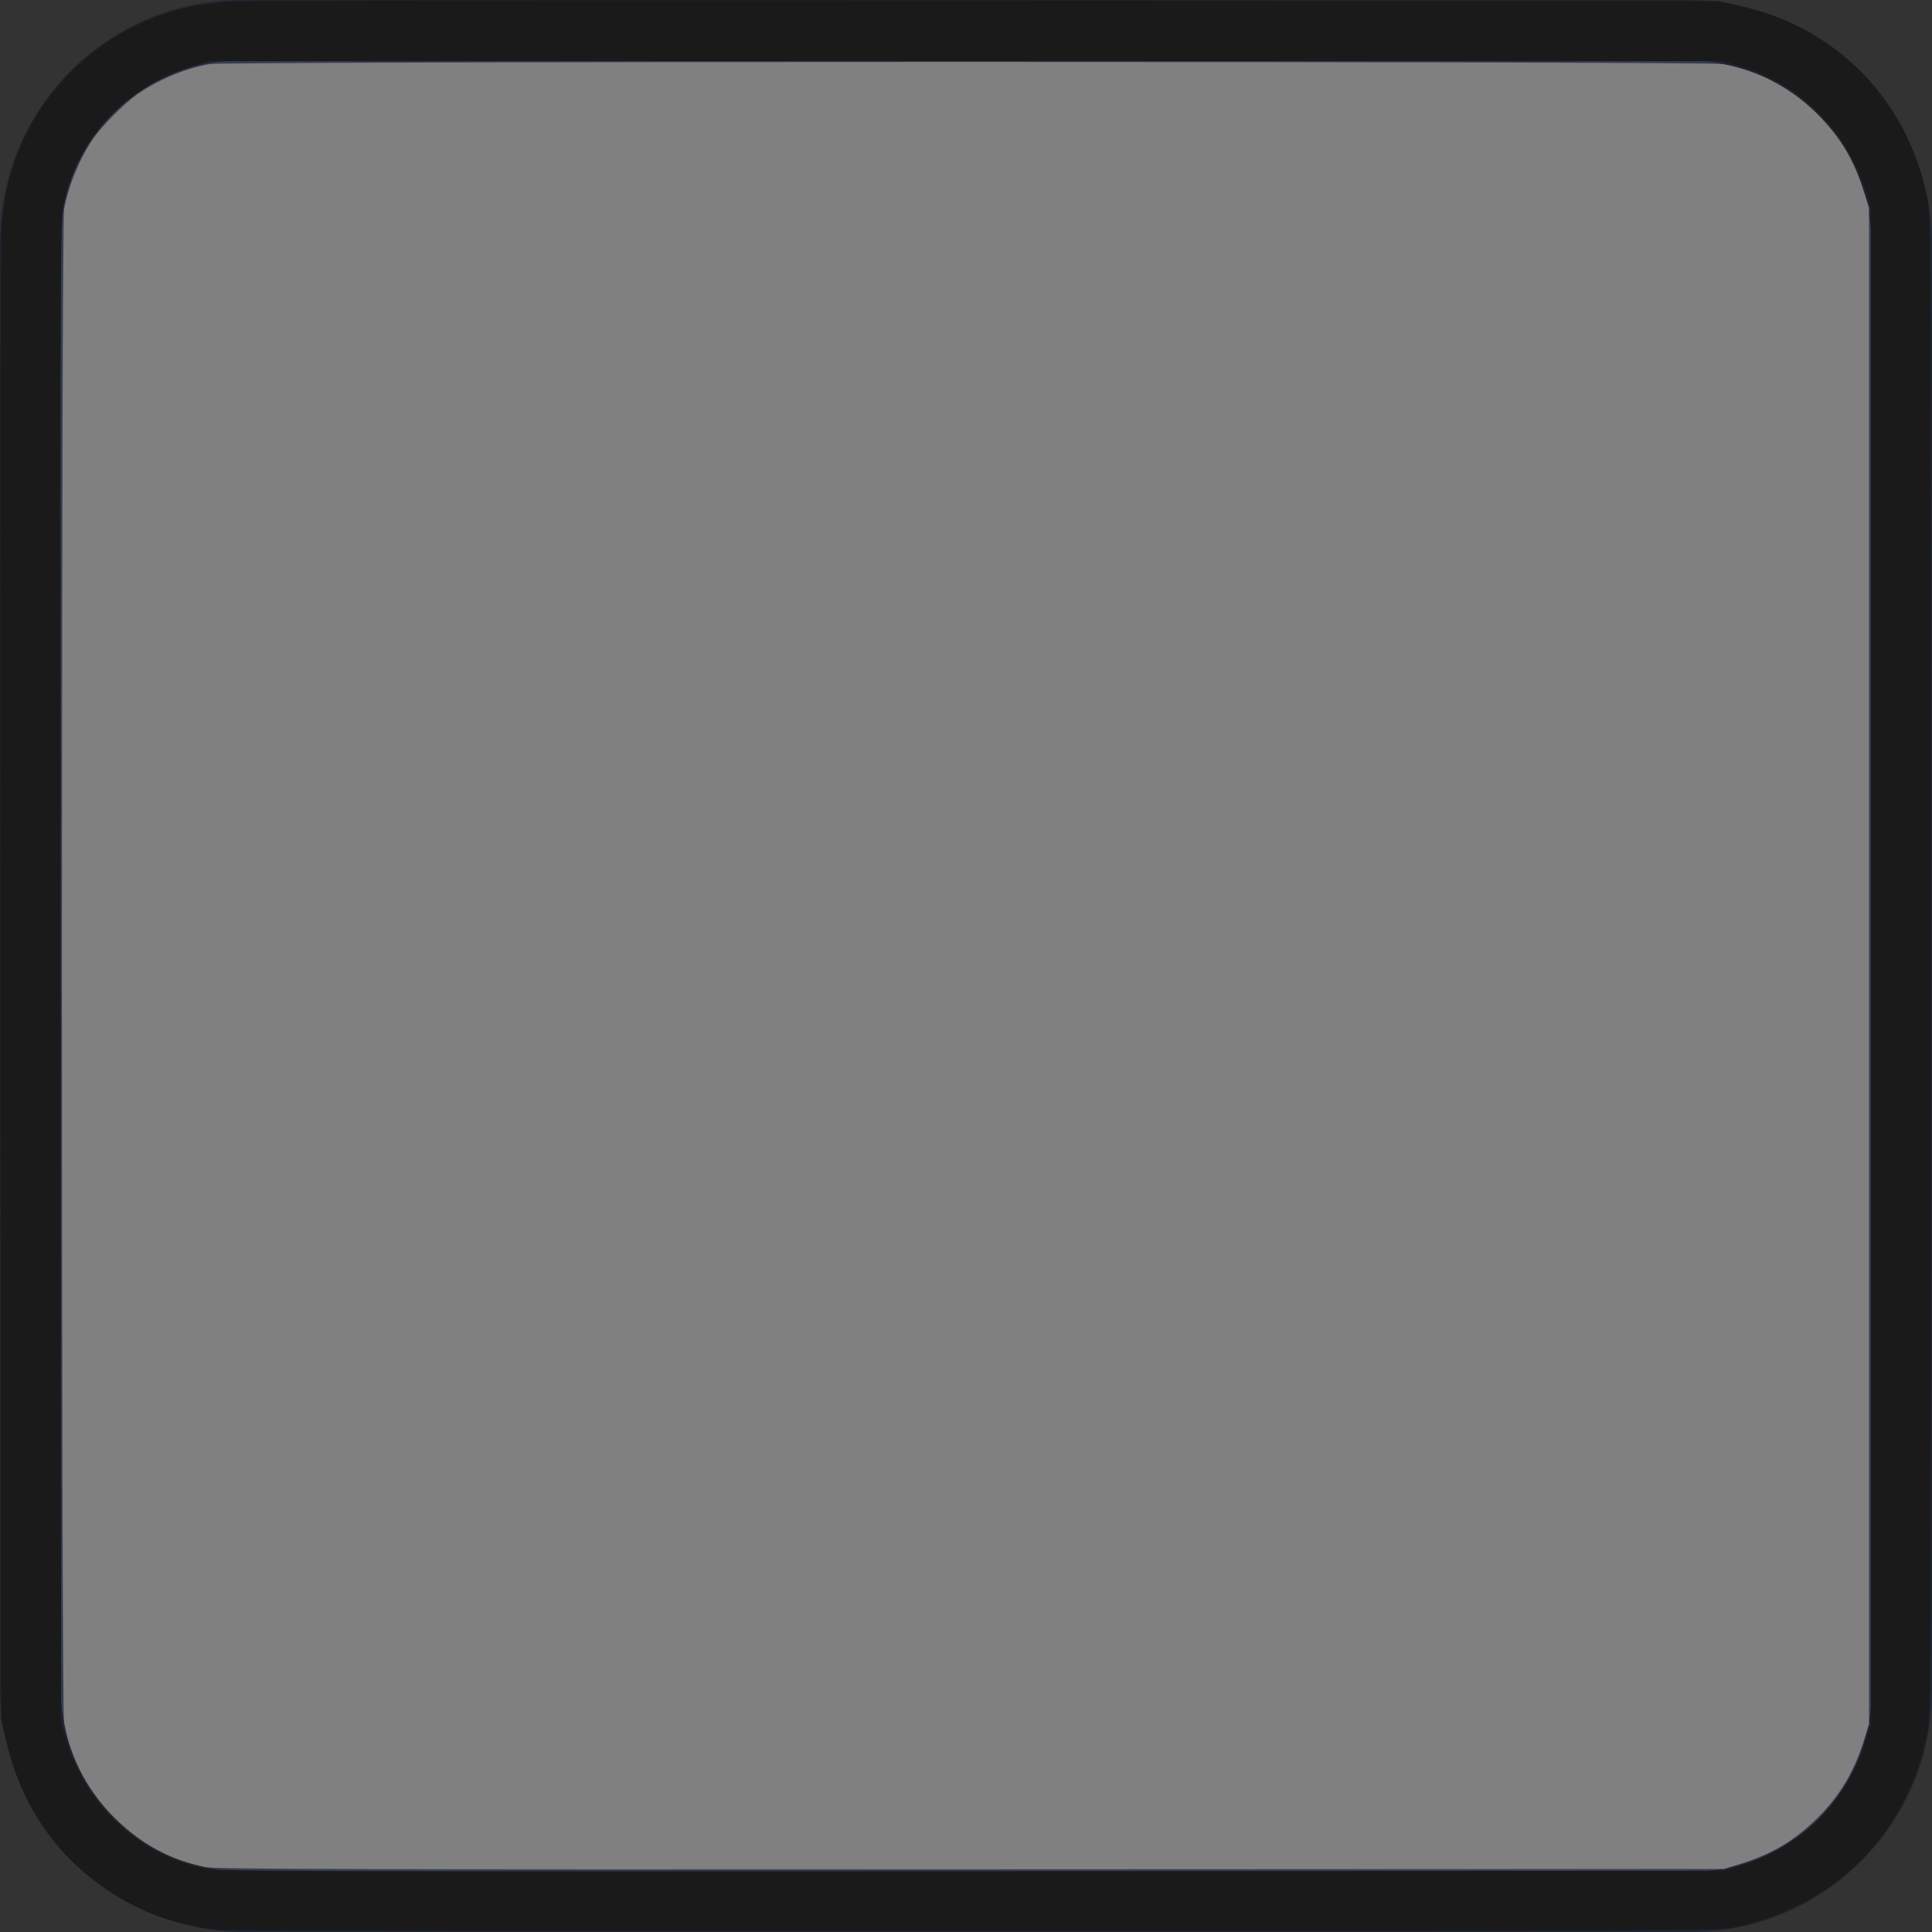 <?xml version="1.0" encoding="UTF-8" standalone="no"?>
<svg
   height="128"
   width="128"
   version="1.1"
   id="svg24"
   sodipodi:docname="icon.svg"
   inkscape:version="1.2.1 (9c6d41e410, 2022-07-14)"
   xmlns:inkscape="http://www.inkscape.org/namespaces/inkscape"
   xmlns:sodipodi="http://sodipodi.sourceforge.net/DTD/sodipodi-0.dtd"
   xmlns="http://www.w3.org/2000/svg"
   xmlns:svg="http://www.w3.org/2000/svg">
  <rect width="100%" height="100%" fill="#333333" stroke="none"/>
  <defs
     id="defs28" />
  <sodipodi:namedview
     id="namedview26"
     pagecolor="#505050"
     bordercolor="#eeeeee"
     borderopacity="1"
     inkscape:showpageshadow="0"
     inkscape:pageopacity="0"
     inkscape:pagecheckerboard="0"
     inkscape:deskcolor="#505050"
     showgrid="false"
     inkscape:zoom="8.0234375"
     inkscape:cx="63.688413"
     inkscape:cy="63.937683"
     inkscape:window-width="2560"
     inkscape:window-height="1369"
     inkscape:window-x="-8"
     inkscape:window-y="-8"
     inkscape:window-maximized="1"
     inkscape:current-layer="svg24" />
  <rect
     x="2"
     y="2"
     width="124"
     height="124"
     rx="14"
     fill="#363d52"
     stroke="#212532"
     stroke-width="4"
     id="rect2" />
  <g
     transform="scale(.101) translate(122 122)"
     id="g22">
    <g
       fill="#fff"
       id="g14">
      <path
         d="M105 673v33q407 354 814 0v-33z"
         id="path4" />
      <path
         fill="#478cbf"
         d="m105 673 152 14q12 1 15 14l4 67 132 10 8-61q2-11 15-15h162q13 4 15 15l8 61 132-10 4-67q3-13 15-14l152-14V427q30-39 56-81-35-59-83-108-43 20-82 47-40-37-88-64 7-51 8-102-59-28-123-42-26 43-46 89-49-7-98 0-20-46-46-89-64 14-123 42 1 51 8 102-48 27-88 64-39-27-82-47-48 49-83 108 26 42 56 81zm0 33v39c0 276 813 276 813 0v-39l-134 12-5 69q-2 10-14 13l-162 11q-12 0-16-11l-10-65H447l-10 65q-4 11-16 11l-162-11q-12-3-14-13l-5-69z"
         id="path6" />
      <path
         d="M483 600c3 34 55 34 58 0v-86c-3-34-55-34-58 0z"
         id="path8" />
      <circle
         cx="725"
         cy="526"
         r="90"
         id="circle10" />
      <circle
         cx="299"
         cy="526"
         r="90"
         id="circle12" />
    </g>
    <g
       fill="#414042"
       id="g20">
      <circle
         cx="307"
         cy="532"
         r="60"
         id="circle16" />
      <circle
         cx="717"
         cy="532"
         r="60"
         id="circle18" />
    </g>
  </g>
  <path
     style="fill:#999999;stroke-width:0.125"
     d="M 59.389,108.296 C 54.285,108.044 48.485,107.192 44.121,106.053 34.021,103.417 27.169,99.062 24.431,93.538 23.293,91.242 22.933,89.324 22.933,85.548 c -1.04e-4,-1.883 -9.5e-5,-1.883 0.28,-1.839 0.154,0.025 3.196,0.302 6.761,0.615 3.564,0.314 6.49,0.581 6.503,0.594 0.013,0.013 0.142,1.617 0.288,3.565 0.204,2.734 0.312,3.623 0.474,3.896 0.451,0.764 0.491,0.77 9.437,1.37 4.746,0.319 8.406,0.513 8.651,0.459 0.234,-0.051 0.59,-0.258 0.791,-0.459 0.353,-0.353 0.383,-0.481 0.883,-3.748 l 0.518,-3.382 h 6.507 6.507 l 0.071,0.405 c 0.039,0.223 0.267,1.687 0.508,3.253 0.45,2.936 0.595,3.428 1.11,3.765 0.421,0.276 0.727,0.265 9.603,-0.326 7.187,-0.479 7.894,-0.546 8.351,-0.788 0.814,-0.432 0.884,-0.707 1.135,-4.472 0.122,-1.834 0.255,-3.387 0.294,-3.45 0.061,-0.099 12.04,-1.253 13.001,-1.253 h 0.339 v 2.604 c 0,1.802 -0.058,2.909 -0.188,3.597 -0.909,4.794 -4.22,8.727 -10.083,11.98 -8.32,4.616 -21.713,7.031 -35.283,6.361 z"
     id="path395" />
  <path
     style="fill:#999999;stroke-width:0.125"
     d="m 46.676,90.333 c -3.496,-0.272 -6.371,-0.509 -6.389,-0.525 -0.018,-0.017 -0.121,-1.54 -0.229,-3.385 C 39.837,82.665 39.726,82.195 38.974,81.849 38.704,81.724 36.096,81.438 30.909,80.963 26.694,80.578 23.174,80.263 23.089,80.264 22.965,80.265 22.933,77.69 22.933,67.802 V 55.34 L 21.842,53.877 C 21.242,53.072 19.985,51.265 19.047,49.862 17.584,47.671 17.361,47.274 17.473,47.055 c 0.408,-0.799 3.136,-4.729 4.243,-6.113 1.477,-1.846 3.653,-4.286 3.913,-4.386 0.332,-0.127 4.078,1.872 6.706,3.581 l 1.582,1.028 0.289,-0.236 c 0.159,-0.13 0.889,-0.741 1.622,-1.358 1.731,-1.457 3.983,-3.065 5.693,-4.064 l 1.364,-0.797 -0.067,-0.561 C 42.368,30.36 42.127,27.321 42.127,25.427 V 24.328 l 1.786,-0.758 c 2.454,-1.042 4.048,-1.622 6.315,-2.297 1.682,-0.501 3.888,-1.078 4.131,-1.081 0.208,-0.002 3.057,5.347 4.27,8.017 0.422,0.93 0.46,0.973 0.788,0.904 0.672,-0.141 3.231,-0.32 4.583,-0.32 1.284,0 3.769,0.164 4.611,0.305 l 0.374,0.062 1.306,-2.695 c 1.242,-2.564 2.972,-5.772 3.304,-6.128 0.128,-0.137 0.465,-0.087 1.948,0.288 3.022,0.764 5.964,1.803 9.935,3.509 l 0.539,0.232 -0.082,1.87 c -0.069,1.565 -0.282,4.143 -0.644,7.79 l -0.068,0.685 0.855,0.495 c 2.197,1.272 5.083,3.365 7.165,5.197 0.455,0.4 0.864,0.727 0.908,0.727 0.045,0 0.57,-0.328 1.167,-0.729 1.457,-0.978 3.881,-2.38 5.647,-3.265 l 1.445,-0.724 1.359,1.502 c 1.62,1.79 3.162,3.696 4.38,5.413 0.901,1.271 2.36,3.533 2.48,3.845 0.08,0.207 -1.984,3.378 -4.044,6.214 l -1.518,2.09 v 12.395 c 0,6.817 -0.042,12.394 -0.093,12.394 -0.051,-7.47e-4 -3.543,0.313 -7.759,0.697 -5.734,0.523 -7.774,0.751 -8.098,0.905 -0.814,0.388 -0.871,0.622 -1.096,4.502 -0.195,3.377 -0.211,3.494 -0.459,3.497 -0.141,0.001 -3.116,0.221 -6.612,0.489 -3.495,0.268 -6.36,0.477 -6.366,0.465 -0.006,-0.012 -0.191,-1.424 -0.411,-3.138 -0.451,-3.51 -0.553,-3.824 -1.385,-4.264 l -0.54,-0.285 -8.237,0.002 -8.237,0.002 -0.487,0.278 c -0.865,0.495 -0.916,0.638 -1.32,3.708 -0.507,3.85 -0.485,3.74 -0.728,3.722 -0.114,-0.009 -3.068,-0.238 -6.564,-0.51 z M 65.107,75.376 c 0.31,-0.092 0.742,-0.38 1.092,-0.729 0.851,-0.847 0.881,-1.079 0.833,-6.472 -0.04,-4.456 -0.046,-4.56 -0.324,-5.081 -1.156,-2.163 -4.835,-1.873 -5.514,0.436 -0.094,0.319 -0.126,2.033 -0.099,5.351 l 0.039,4.881 0.376,0.535 c 0.739,1.052 2.207,1.492 3.598,1.079 z m -20.24,-1.111 c 2.983,-0.791 5.315,-2.958 6.299,-5.85 1.486,-4.37 -0.497,-9.159 -4.615,-11.146 -1.542,-0.744 -2.712,-0.981 -4.468,-0.904 -2.465,0.108 -4.248,0.895 -6.001,2.649 -1.771,1.771 -2.545,3.539 -2.649,6.053 -0.073,1.755 0.19,2.984 0.986,4.603 0.709,1.442 2.323,3.075 3.782,3.826 2.147,1.105 4.412,1.366 6.666,0.768 z m 42.814,0.064 c 2.565,-0.567 4.845,-2.393 6.052,-4.845 0.714,-1.452 0.918,-2.358 0.912,-4.051 -0.006,-1.68 -0.214,-2.593 -0.92,-4.051 -0.906,-1.871 -2.298,-3.228 -4.299,-4.193 -1.392,-0.672 -2.53,-0.889 -4.3,-0.823 -2.464,0.092 -4.383,0.947 -6.134,2.731 -1.626,1.657 -2.59,4.015 -2.59,6.336 0,2.523 1.067,4.97 2.924,6.707 2.211,2.068 5.272,2.87 8.355,2.189 z"
     id="path397" />
  <path
     style="fill:#999999;stroke-width:0.125"
     d="m 46.177,93.598 c -7.762,-0.542 -7.778,-0.544 -8.279,-0.803 -0.667,-0.345 -0.736,-0.646 -1.019,-4.454 -0.145,-1.94 -0.271,-3.536 -0.28,-3.546 -0.01,-0.01 -3.088,-0.29 -6.841,-0.622 l -6.824,-0.603 v -1.591 c 0,-1.342 0.03,-1.591 0.19,-1.591 0.741,0 15.286,1.406 15.605,1.509 0.456,0.147 0.839,0.618 0.95,1.171 0.041,0.206 0.165,1.832 0.274,3.613 0.11,1.782 0.209,3.246 0.221,3.255 0.049,0.035 13.36,1.023 13.389,0.994 0.017,-0.017 0.221,-1.477 0.453,-3.243 0.447,-3.409 0.489,-3.547 1.246,-4.112 0.339,-0.253 0.48,-0.257 8.654,-0.288 l 8.31,-0.031 0.492,0.28 c 0.806,0.459 0.889,0.718 1.329,4.144 0.22,1.714 0.433,3.153 0.474,3.199 0.068,0.077 12.992,-0.845 13.295,-0.948 0.086,-0.029 0.191,-1.13 0.289,-3.018 0.085,-1.635 0.206,-3.278 0.271,-3.651 0.136,-0.792 0.561,-1.317 1.157,-1.427 0.359,-0.067 15.021,-1.445 15.38,-1.445 0.117,-2.27e-4 0.156,0.401 0.156,1.59 v 1.59 l -6.761,0.603 c -3.719,0.332 -6.785,0.626 -6.814,0.654 -0.029,0.028 -0.153,1.467 -0.276,3.198 -0.298,4.197 -0.284,4.116 -0.797,4.566 -0.235,0.206 -0.61,0.406 -0.835,0.443 -0.643,0.108 -15.139,1.066 -16.126,1.066 -0.921,-2.5e-4 -1.376,-0.203 -1.664,-0.741 -0.086,-0.161 -1.126,-6.457 -1.126,-6.818 0,-0.026 -2.984,-0.032 -6.631,-0.014 l -6.631,0.032 -0.51,3.303 c -0.281,1.817 -0.578,3.426 -0.661,3.577 -0.31,0.563 -0.618,0.662 -2.015,0.645 -0.722,-0.008 -4.341,-0.227 -8.042,-0.486 z"
     id="path399" />
  <path
     style="fill:#999999;stroke-width:0.125"
     d="m 41.344,74.394 c -4.428,-0.581 -7.824,-4.442 -7.815,-8.887 0.003,-1.54 0.262,-2.667 0.92,-4 2.232,-4.521 7.646,-6.352 12.124,-4.101 5.123,2.575 6.543,9.223 2.928,13.71 -1.926,2.391 -5.124,3.676 -8.157,3.278 z m 3.446,-2.418 c 1.782,-0.464 3.188,-1.578 3.974,-3.15 2.062,-4.122 -0.882,-8.876 -5.496,-8.876 -2.56,0 -5.005,1.801 -5.766,4.249 -0.318,1.021 -0.318,2.696 0,3.716 0.938,3.013 4.242,4.854 7.288,4.061 z"
     id="path401" />
  <path
     style="fill:#999999;stroke-width:0.125"
     d="m 41.919,71.862 c -1.988,-0.482 -3.618,-2.011 -4.287,-4.02 -0.357,-1.072 -0.302,-2.871 0.12,-3.945 0.415,-1.055 1.308,-2.162 2.253,-2.793 3.276,-2.187 7.634,-0.719 8.993,3.03 0.371,1.023 0.374,2.811 0.007,3.822 -1.077,2.965 -4.097,4.63 -7.087,3.905 z"
     id="path403" />
  <path
     style="fill:#999999;stroke-width:0.125"
     d="m 62.97,75.238 c -0.629,-0.228 -1.279,-0.81 -1.536,-1.376 -0.215,-0.473 -0.234,-0.892 -0.236,-5.304 -0.003,-4.595 0.008,-4.812 0.256,-5.324 0.478,-0.987 1.857,-1.671 3.002,-1.488 1.117,0.179 2.062,0.98 2.342,1.987 0.1,0.36 0.132,1.92 0.106,5.138 l -0.038,4.622 -0.376,0.608 c -0.683,1.104 -2.233,1.605 -3.52,1.138 z"
     id="path405" />
  <path
     style="fill:#999999;stroke-width:0.125"
     d="m 83.27,71.842 c -1.073,-0.289 -2.08,-0.899 -2.861,-1.734 -1.754,-1.875 -2.131,-4.408 -1.005,-6.762 0.375,-0.785 1.879,-2.274 2.668,-2.643 2.453,-1.145 5.149,-0.669 6.96,1.23 2.3,2.411 2.26,5.956 -0.094,8.309 -1.539,1.539 -3.663,2.138 -5.668,1.599 z"
     id="path407" />
  <path
     style="fill:#999999;stroke-width:0.125"
     d="M 84.354,74.395 C 83.248,74.249 81.651,73.655 80.699,73.035 76.658,70.402 75.372,65.216 77.712,60.988 c 0.3,-0.541 0.866,-1.245 1.556,-1.93 0.903,-0.898 1.281,-1.174 2.256,-1.647 1.628,-0.79 2.571,-0.989 4.35,-0.918 2.501,0.1 4.269,0.874 6.049,2.647 2.911,2.899 3.478,7.286 1.402,10.843 -0.737,1.263 -2.278,2.743 -3.532,3.393 -1.717,0.89 -3.656,1.254 -5.438,1.019 z m 1.883,-2.423 c 2.192,-0.517 4.018,-2.407 4.485,-4.644 0.792,-3.799 -2.105,-7.378 -5.972,-7.378 -1.673,0 -3.074,0.588 -4.313,1.81 -1.188,1.172 -1.792,2.621 -1.792,4.298 0,3.985 3.666,6.84 7.592,5.915 z"
     id="path409" />
  <path
     style="fill:#808080;stroke-width:0.125"
     d="m 13.585,123.698 c -2.249,-0.463 -4.128,-1.462 -5.84,-3.106 -1.851,-1.777 -3.066,-4.026 -3.501,-6.481 -0.184,-1.037 -0.184,-99.186 0,-100.223 C 4.513,12.367 5.267,10.52 6.147,9.223 6.706,8.398 8.18,6.905 9.036,6.295 10.427,5.304 12.247,4.535 13.889,4.244 c 1.037,-0.184 99.186,-0.184 100.223,0 2.455,0.435 4.704,1.65 6.481,3.501 1.416,1.475 2.252,2.902 2.889,4.932 l 0.344,1.095 V 64 114.228 l -0.344,1.095 c -0.672,2.143 -1.674,3.779 -3.226,5.269 -1.475,1.416 -2.902,2.252 -4.932,2.889 l -1.095,0.344 -49.916,0.02 c -41.248,0.017 -50.057,-0.009 -50.726,-0.147 z m 57.394,-15.452 c 13.489,-1.089 24.274,-4.953 29.792,-10.674 2.322,-2.408 3.553,-4.698 4.131,-7.691 0.155,-0.801 0.195,-3.636 0.252,-17.688 l 0.067,-16.733 0.631,-0.834 c 1.765,-2.332 4.948,-7.073 4.948,-7.371 0,-0.152 -0.456,-0.891 -1.782,-2.886 -1.519,-2.285 -3.696,-5.02 -5.64,-7.087 l -0.947,-1.007 -1.589,0.796 c -2.295,1.15 -3.753,2.002 -6.444,3.765 -0.263,0.172 -0.318,0.147 -0.976,-0.449 -1.818,-1.647 -4.549,-3.656 -6.826,-5.024 -0.717,-0.43 -1.286,-0.838 -1.265,-0.905 0.021,-0.067 0.149,-1.188 0.286,-2.491 0.323,-3.089 0.57,-7.526 0.427,-7.669 -0.258,-0.258 -4.151,-1.828 -6.34,-2.557 -2.013,-0.67 -5.631,-1.677 -6.028,-1.677 -0.249,0 -3.175,5.421 -4.296,7.96 -0.414,0.937 -0.488,1.035 -0.739,0.965 -0.153,-0.042 -1.274,-0.144 -2.489,-0.226 -1.728,-0.117 -2.681,-0.116 -4.362,0.003 -1.183,0.084 -2.269,0.183 -2.413,0.221 -0.209,0.055 -0.294,-0.014 -0.425,-0.345 -0.582,-1.477 -3.983,-8.033 -4.446,-8.571 -0.084,-0.098 -3.78,0.877 -5.649,1.489 -1.988,0.652 -4.24,1.522 -5.827,2.252 l -1.028,0.473 v 1.058 c 0,1.483 0.215,4.491 0.506,7.06 0.197,1.742 0.215,2.2 0.089,2.276 -2.907,1.739 -5.657,3.694 -7.661,5.445 l -1.022,0.893 -1.114,-0.749 c -1.394,-0.938 -3.979,-2.426 -5.782,-3.331 l -1.378,-0.691 -0.948,1.03 c -2.494,2.71 -4.707,5.56 -6.471,8.337 l -1.036,1.631 0.524,0.837 c 0.837,1.336 3.059,4.584 4.123,6.026 l 0.978,1.326 0.002,15.874 c 0.001,9 0.054,16.497 0.121,17.313 0.348,4.204 2.537,7.885 6.526,10.98 6.38,4.949 17.391,8.168 30.224,8.836 2.665,0.139 8.427,0.042 11.298,-0.19 z"
     id="path411" />
  <path
     style="fill:#1a1a1a;stroke-width:0.125"
     d="M 14.707,127.869 C 11.898,127.639 9.415,126.775 7.13,125.233 3.555,122.821 1.314,119.461 0.337,115.047 L 0.073,113.854 0.031,65.246 C 0.004,33.053 0.032,16.082 0.116,14.99 0.186,14.084 0.364,12.85 0.511,12.248 1.716,7.326 5.069,3.364 9.73,1.354 11.391,0.638 12.985,0.27 15.081,0.119 16.309,0.03 32.417,0.002 65.371,0.03 l 48.483,0.042 1.193,0.264 c 2.228,0.493 4.022,1.23 5.726,2.352 3.631,2.392 6.092,6.131 6.941,10.544 0.213,1.105 0.224,3.58 0.224,50.704 0,47.874 -0.008,49.584 -0.233,50.789 -1.255,6.707 -6.131,11.625 -12.873,12.985 -1.045,0.211 -3.623,0.223 -50.021,0.238 -26.906,0.009 -49.452,-0.027 -50.103,-0.081 z m 100.635,-4.269 c 4.024,-1.261 6.998,-4.234 8.258,-8.258 l 0.349,-1.114 V 64 13.772 l -0.349,-1.114 C 122.314,8.552 119.21,5.513 115.1,4.336 L 114.103,4.051 H 64 13.897 L 12.9,4.339 C 8.41,5.635 5.126,9.111 4.225,13.521 3.992,14.664 3.987,15.824 4.019,64.397 l 0.032,49.706 0.283,0.997 c 1.249,4.406 4.766,7.747 9.127,8.671 1.011,0.214 3.335,0.223 50.913,0.201 l 49.854,-0.023 z"
     id="path482" />
  <rect
     style="fill:#1a1a1a"
     id="rect536"
     width="105.067"
     height="103.198"
     x="11.716"
     y="11.591" />
  <rect
     style="fill:#808080"
     id="rect590"
     width="109.055"
     height="107.809"
     x="10.095"
     y="9.223" />
</svg>

